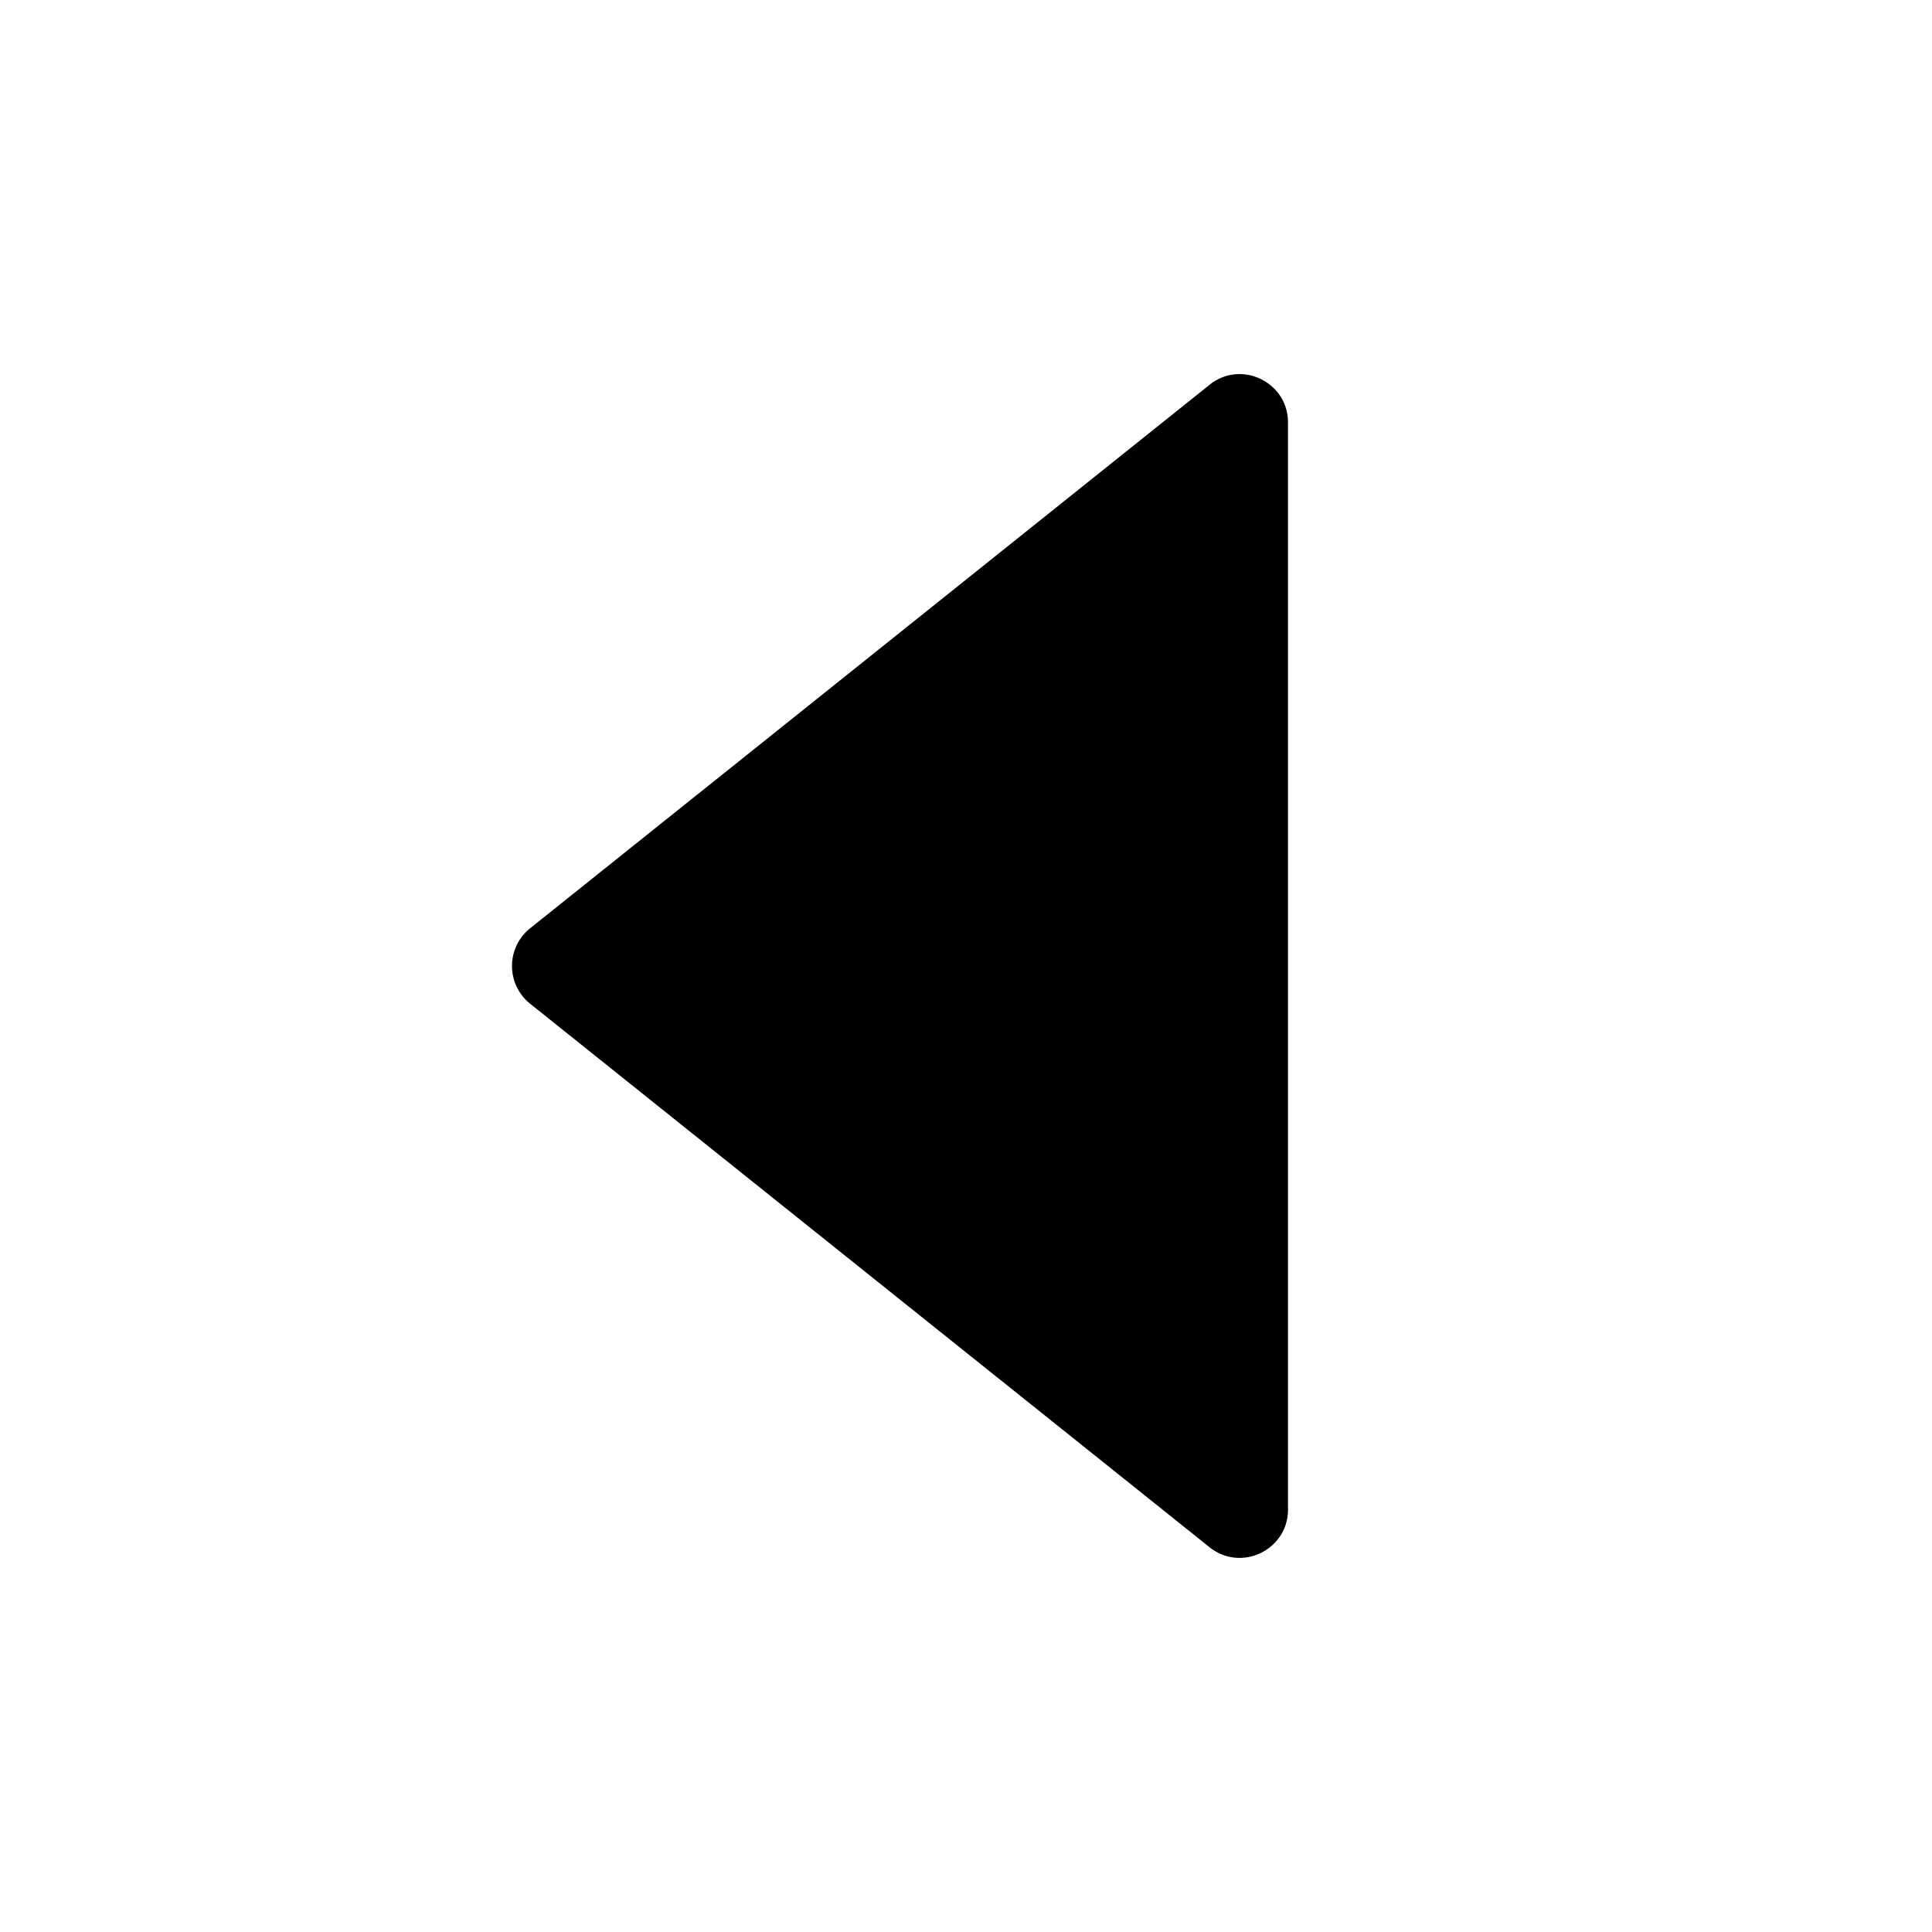 <?xml version="1.0" standalone="no"?><!DOCTYPE svg PUBLIC "-//W3C//DTD SVG 1.1//EN" "http://www.w3.org/Graphics/SVG/1.1/DTD/svg11.dtd"><svg class="icon" width="200px" height="200.00px" viewBox="0 0 1024 1024" version="1.1" xmlns="http://www.w3.org/2000/svg"><path d="M280.981 531.989a25.6 25.6 0 0 1 0-39.979L641.088 203.947c16.747-13.419 41.579-1.493 41.579 19.989v576.128c0 21.483-24.832 33.408-41.6 19.989L280.981 531.989z" /></svg>